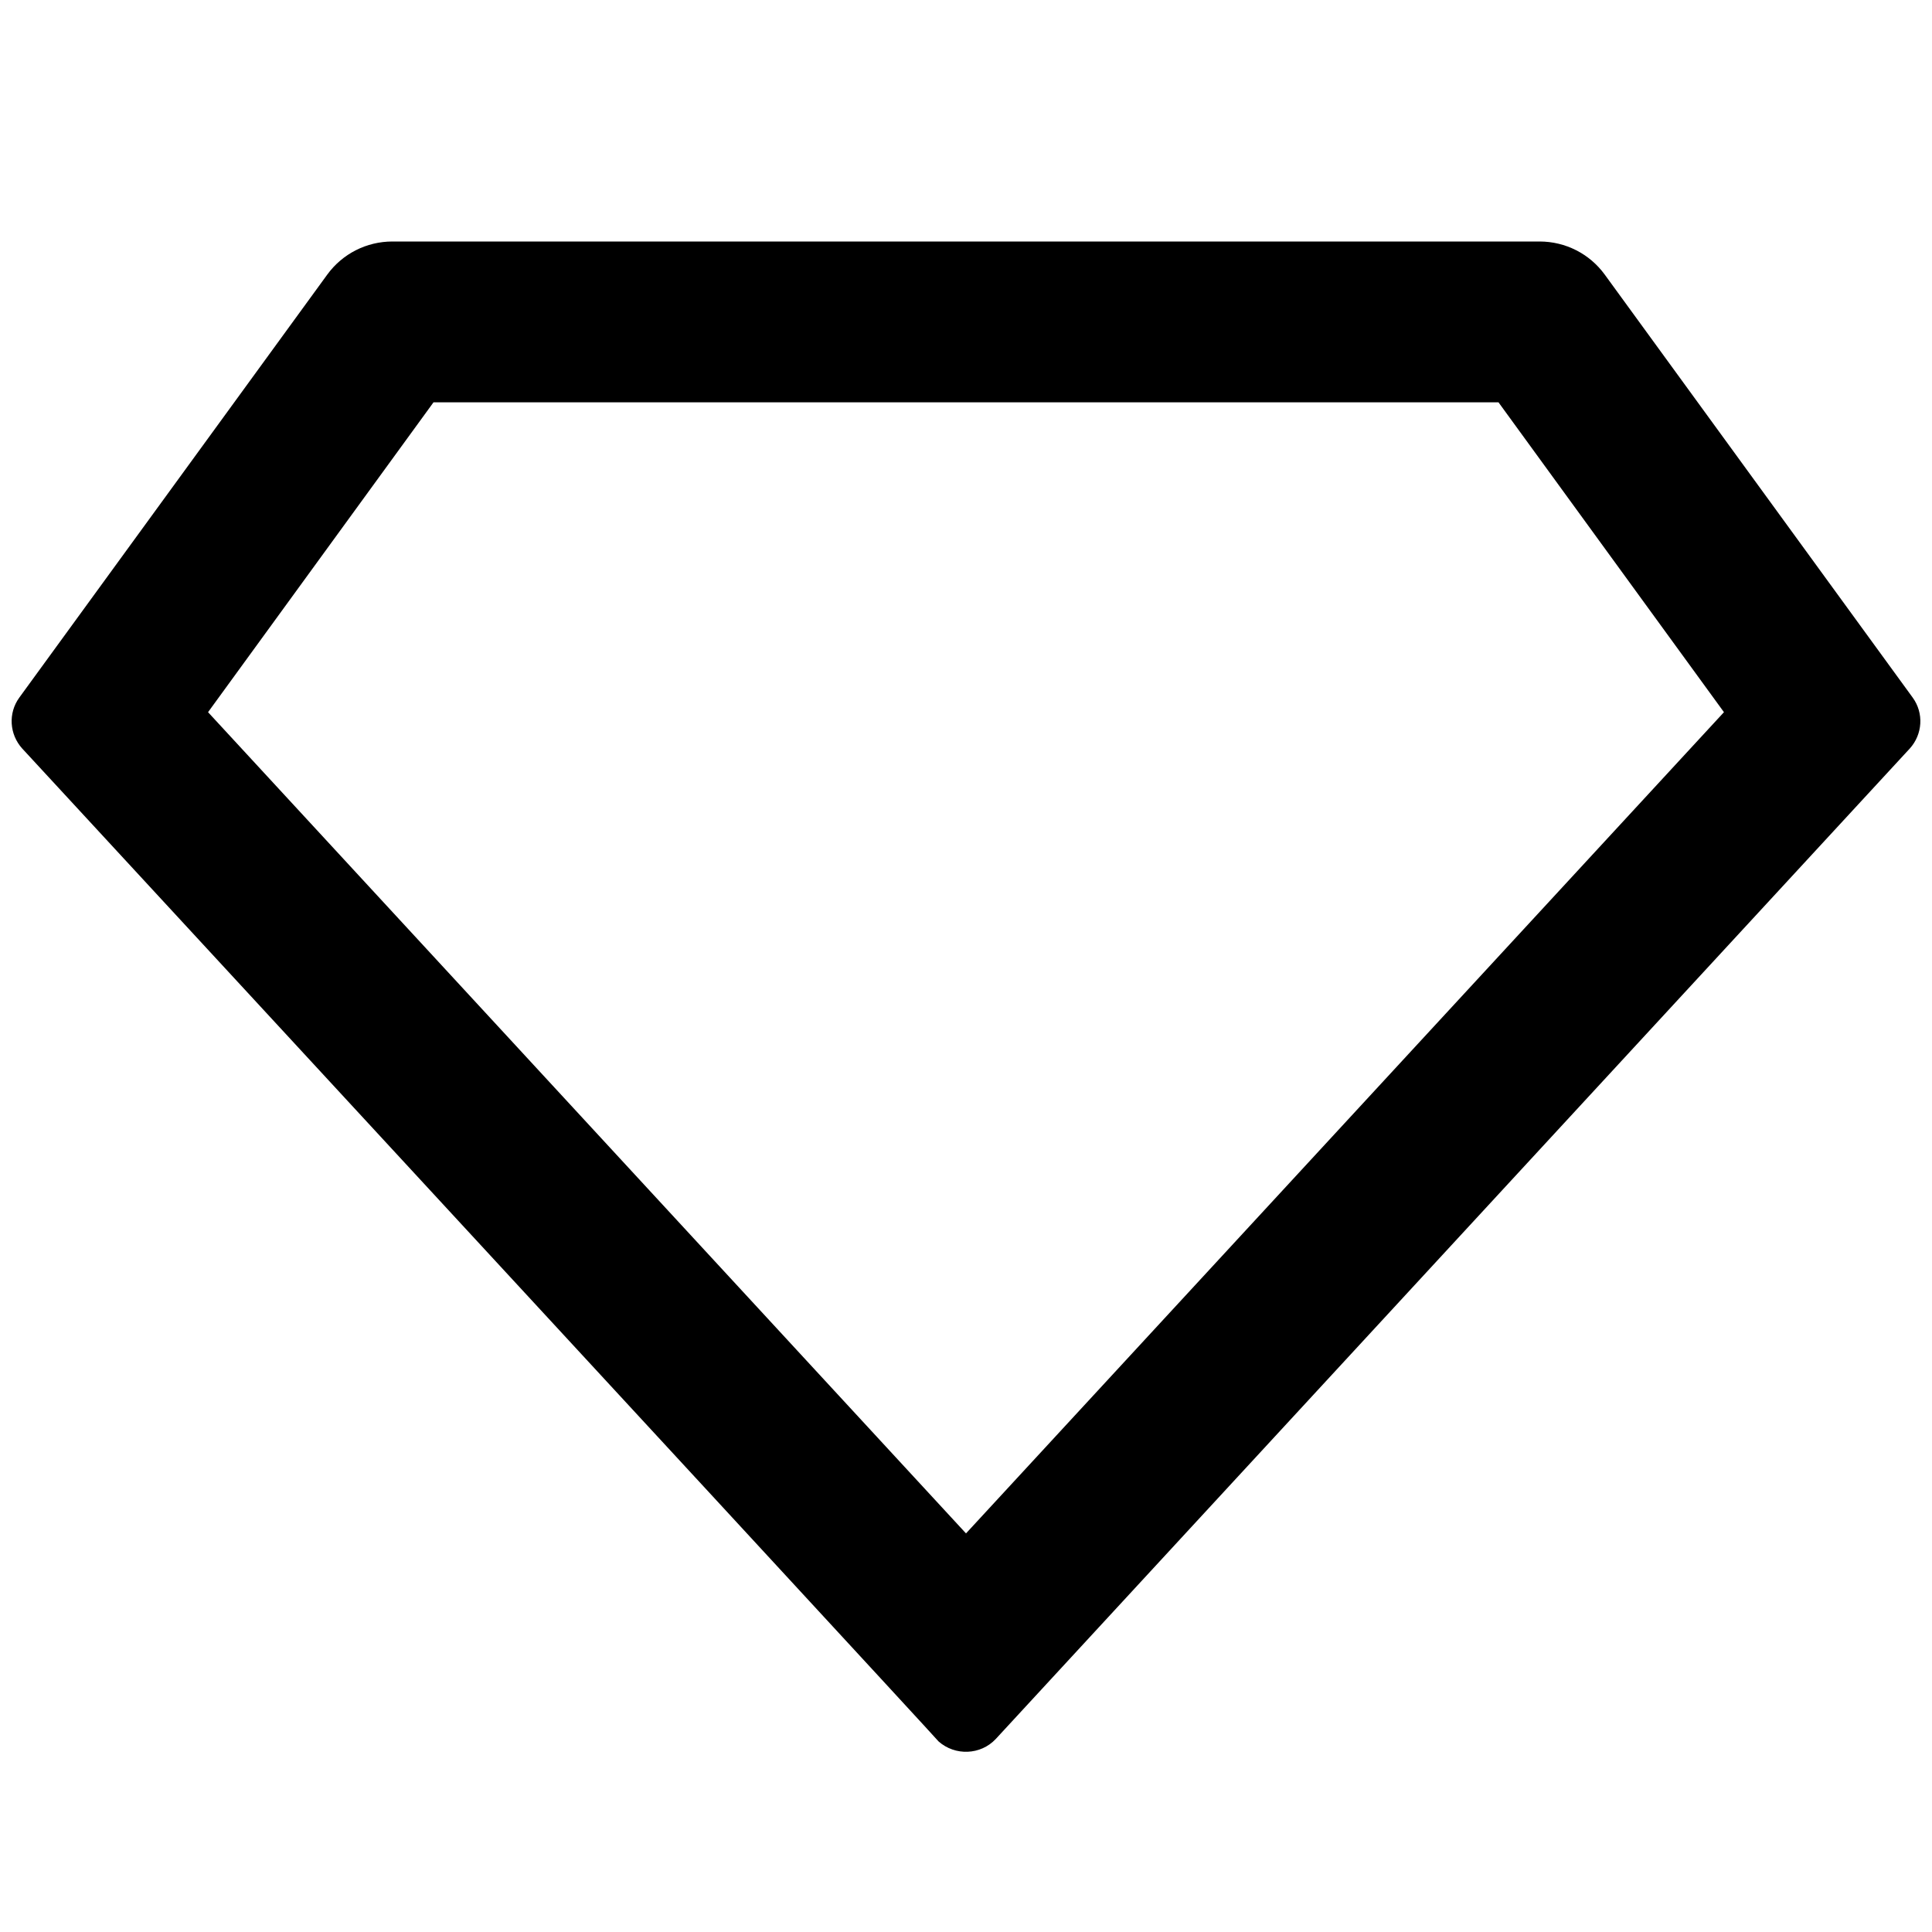 <?xml version="1.0" encoding="UTF-8"?>
<svg xmlns="http://www.w3.org/2000/svg" xmlns:xlink="http://www.w3.org/1999/xlink" width="16" height="16" viewBox="0 0 16 16" version="1.1">
<g id="surface1">
<path style=" stroke:none;fill-rule:nonzero;fill:rgb(0%,0%,0%);fill-opacity:1;" d="M 3.25 2 L 12.75 2 C 12.965 2 13.164 2.102 13.289 2.273 L 15.84 5.777 C 15.934 5.906 15.922 6.082 15.816 6.199 L 8.246 14.402 C 8.121 14.535 7.91 14.543 7.773 14.422 C 7.77 14.414 5.242 11.676 0.184 6.199 C 0.078 6.082 0.066 5.906 0.16 5.777 L 2.711 2.273 C 2.836 2.102 3.035 2 3.25 2 Z M 3.59 3.332 L 1.723 5.898 L 8 12.699 L 14.277 5.898 L 12.41 3.332 Z M 3.59 3.332 "/>
</g>
</svg>
